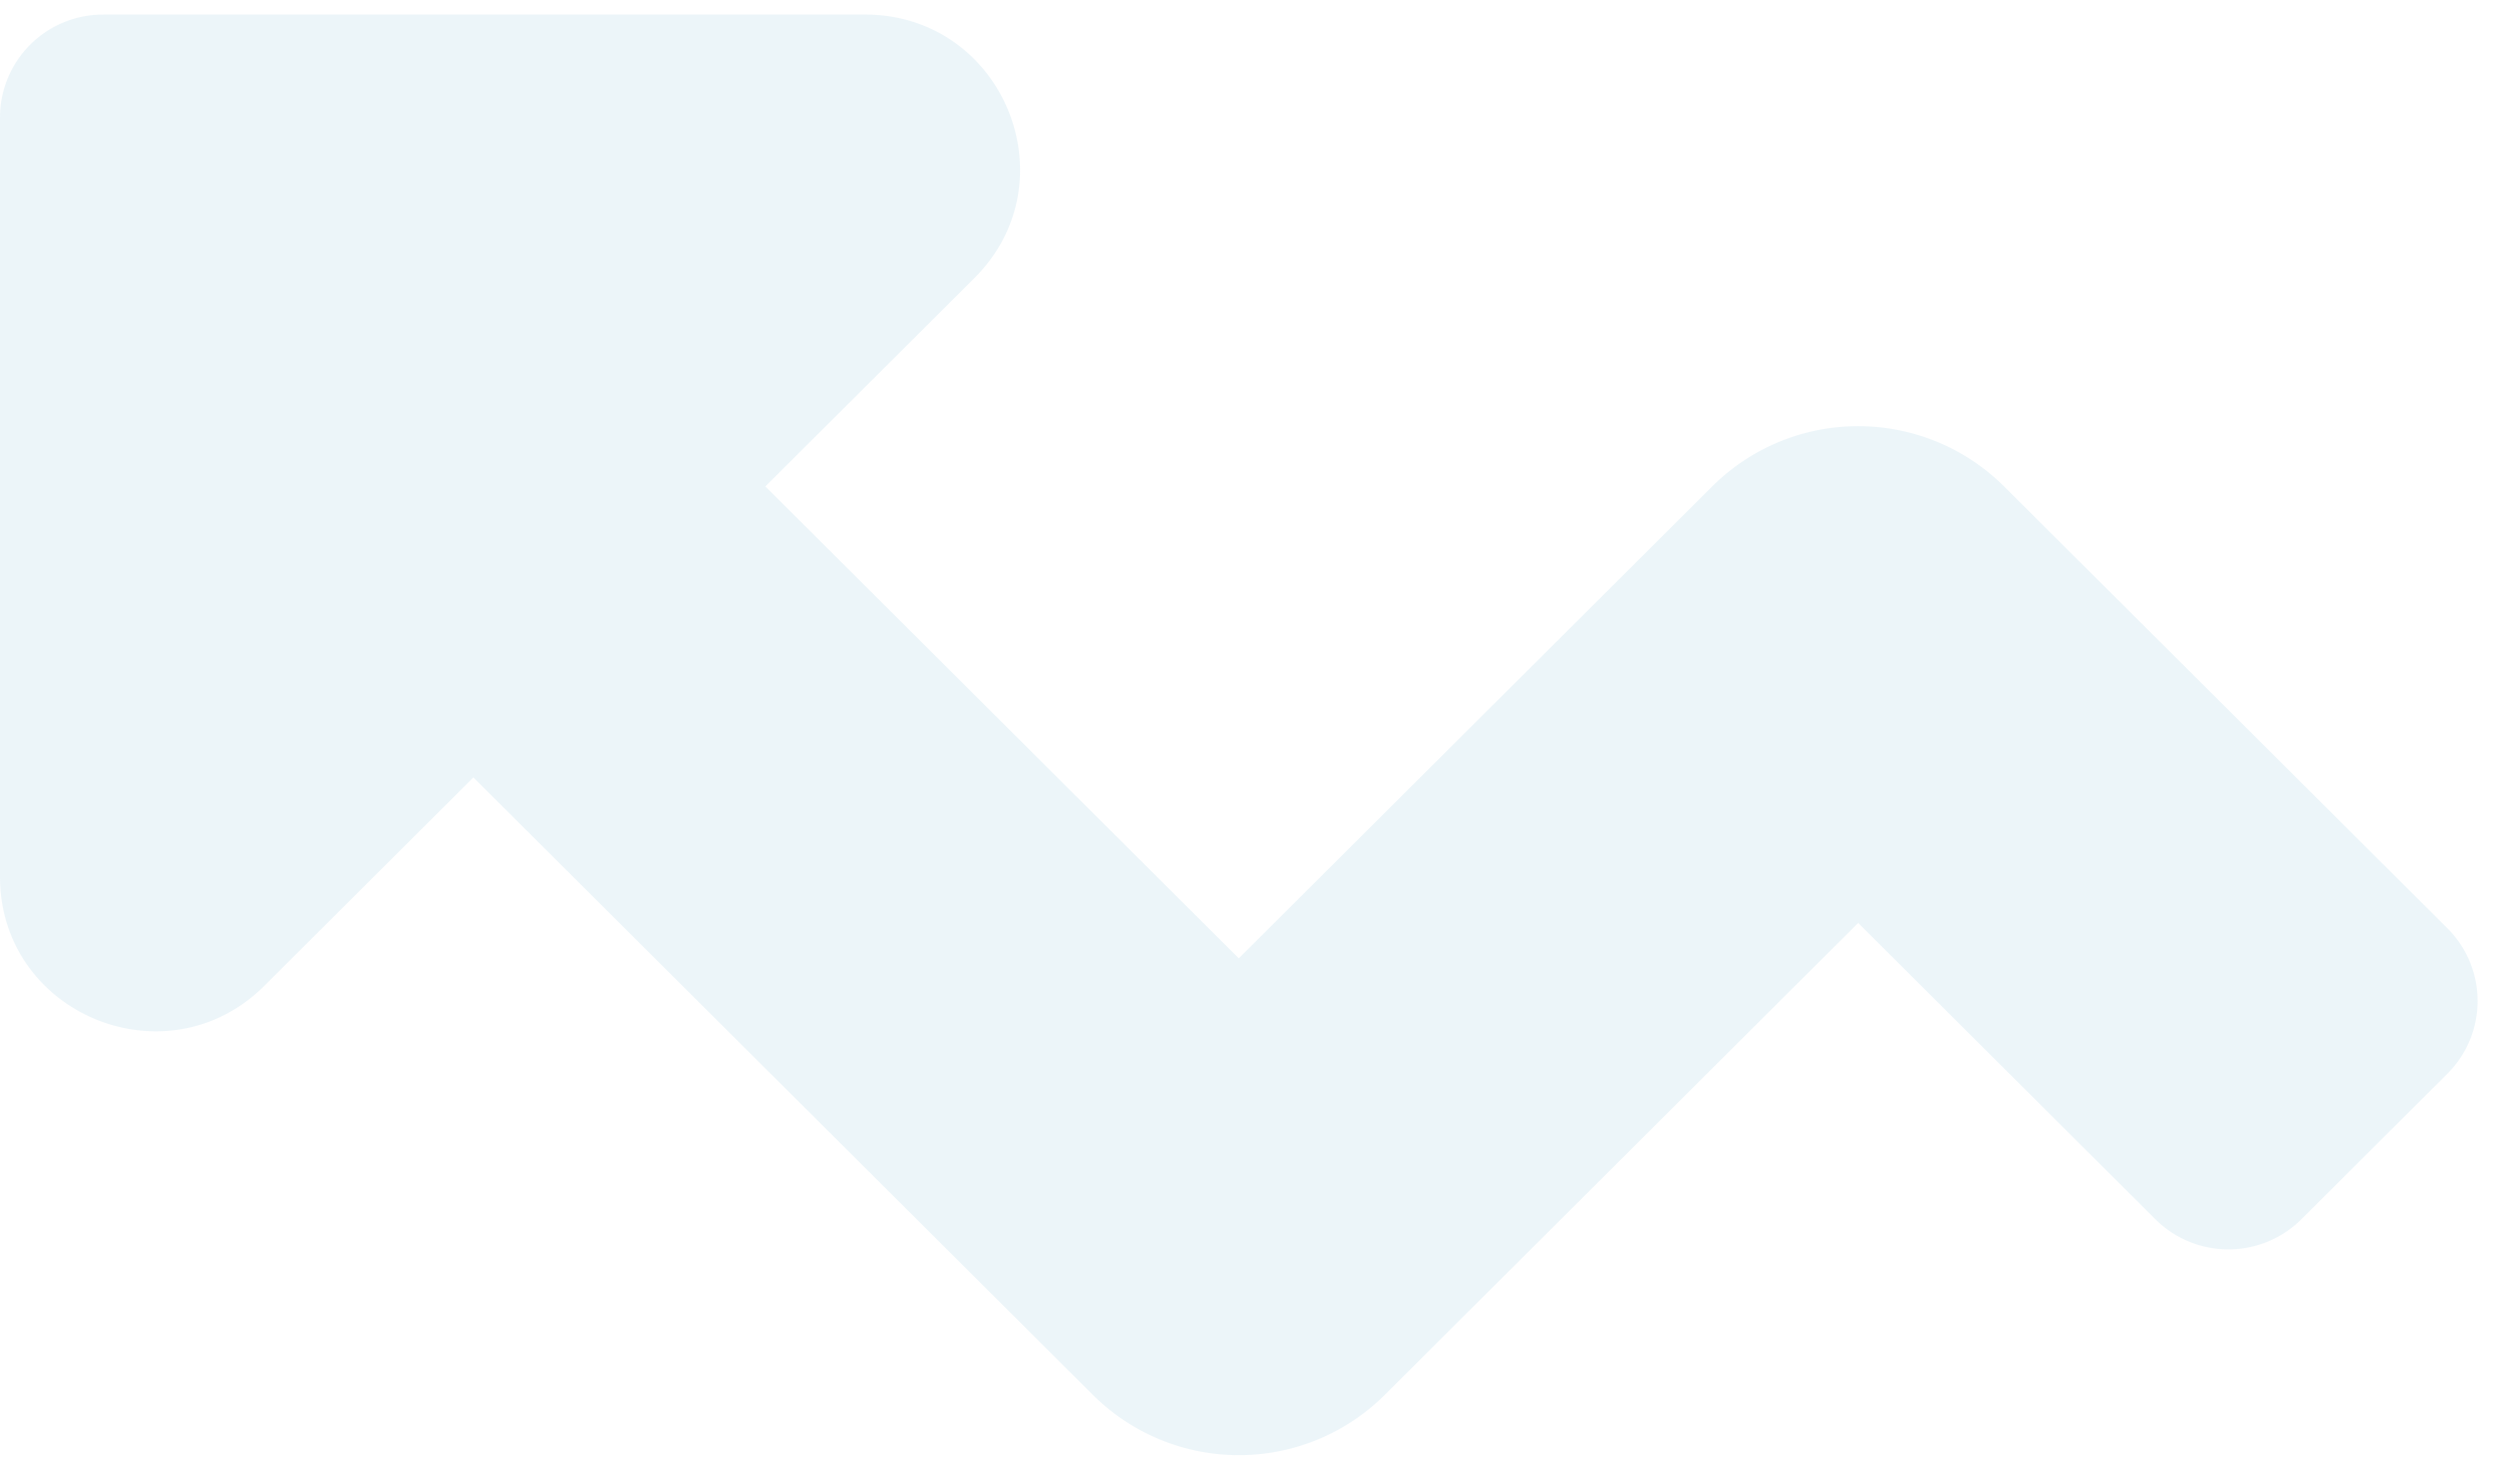 <svg xmlns="http://www.w3.org/2000/svg" width="84" height="49" viewBox="0 0 84 49"><g><g><path fill="#dbecf4" fill-opacity=".5" d="M3.467.489h25.595c4.635 0 6.956 5.586 3.679 8.853l-7.025 7.002L41.623 32.2l15.906-15.855a6.951 6.951 0 0 1 9.81 0l14.892 14.843a3.45 3.45 0 0 1 0 4.89l-4.904 4.889a3.477 3.477 0 0 1-4.906 0l-9.986-9.956L46.53 46.867a6.95 6.95 0 0 1-9.81 0L15.906 26.122l-7.024 7.001C5.604 36.391 0 34.076 0 29.456V3.946A3.459 3.459 0 0 1 3.467.49z"/></g></g></svg>